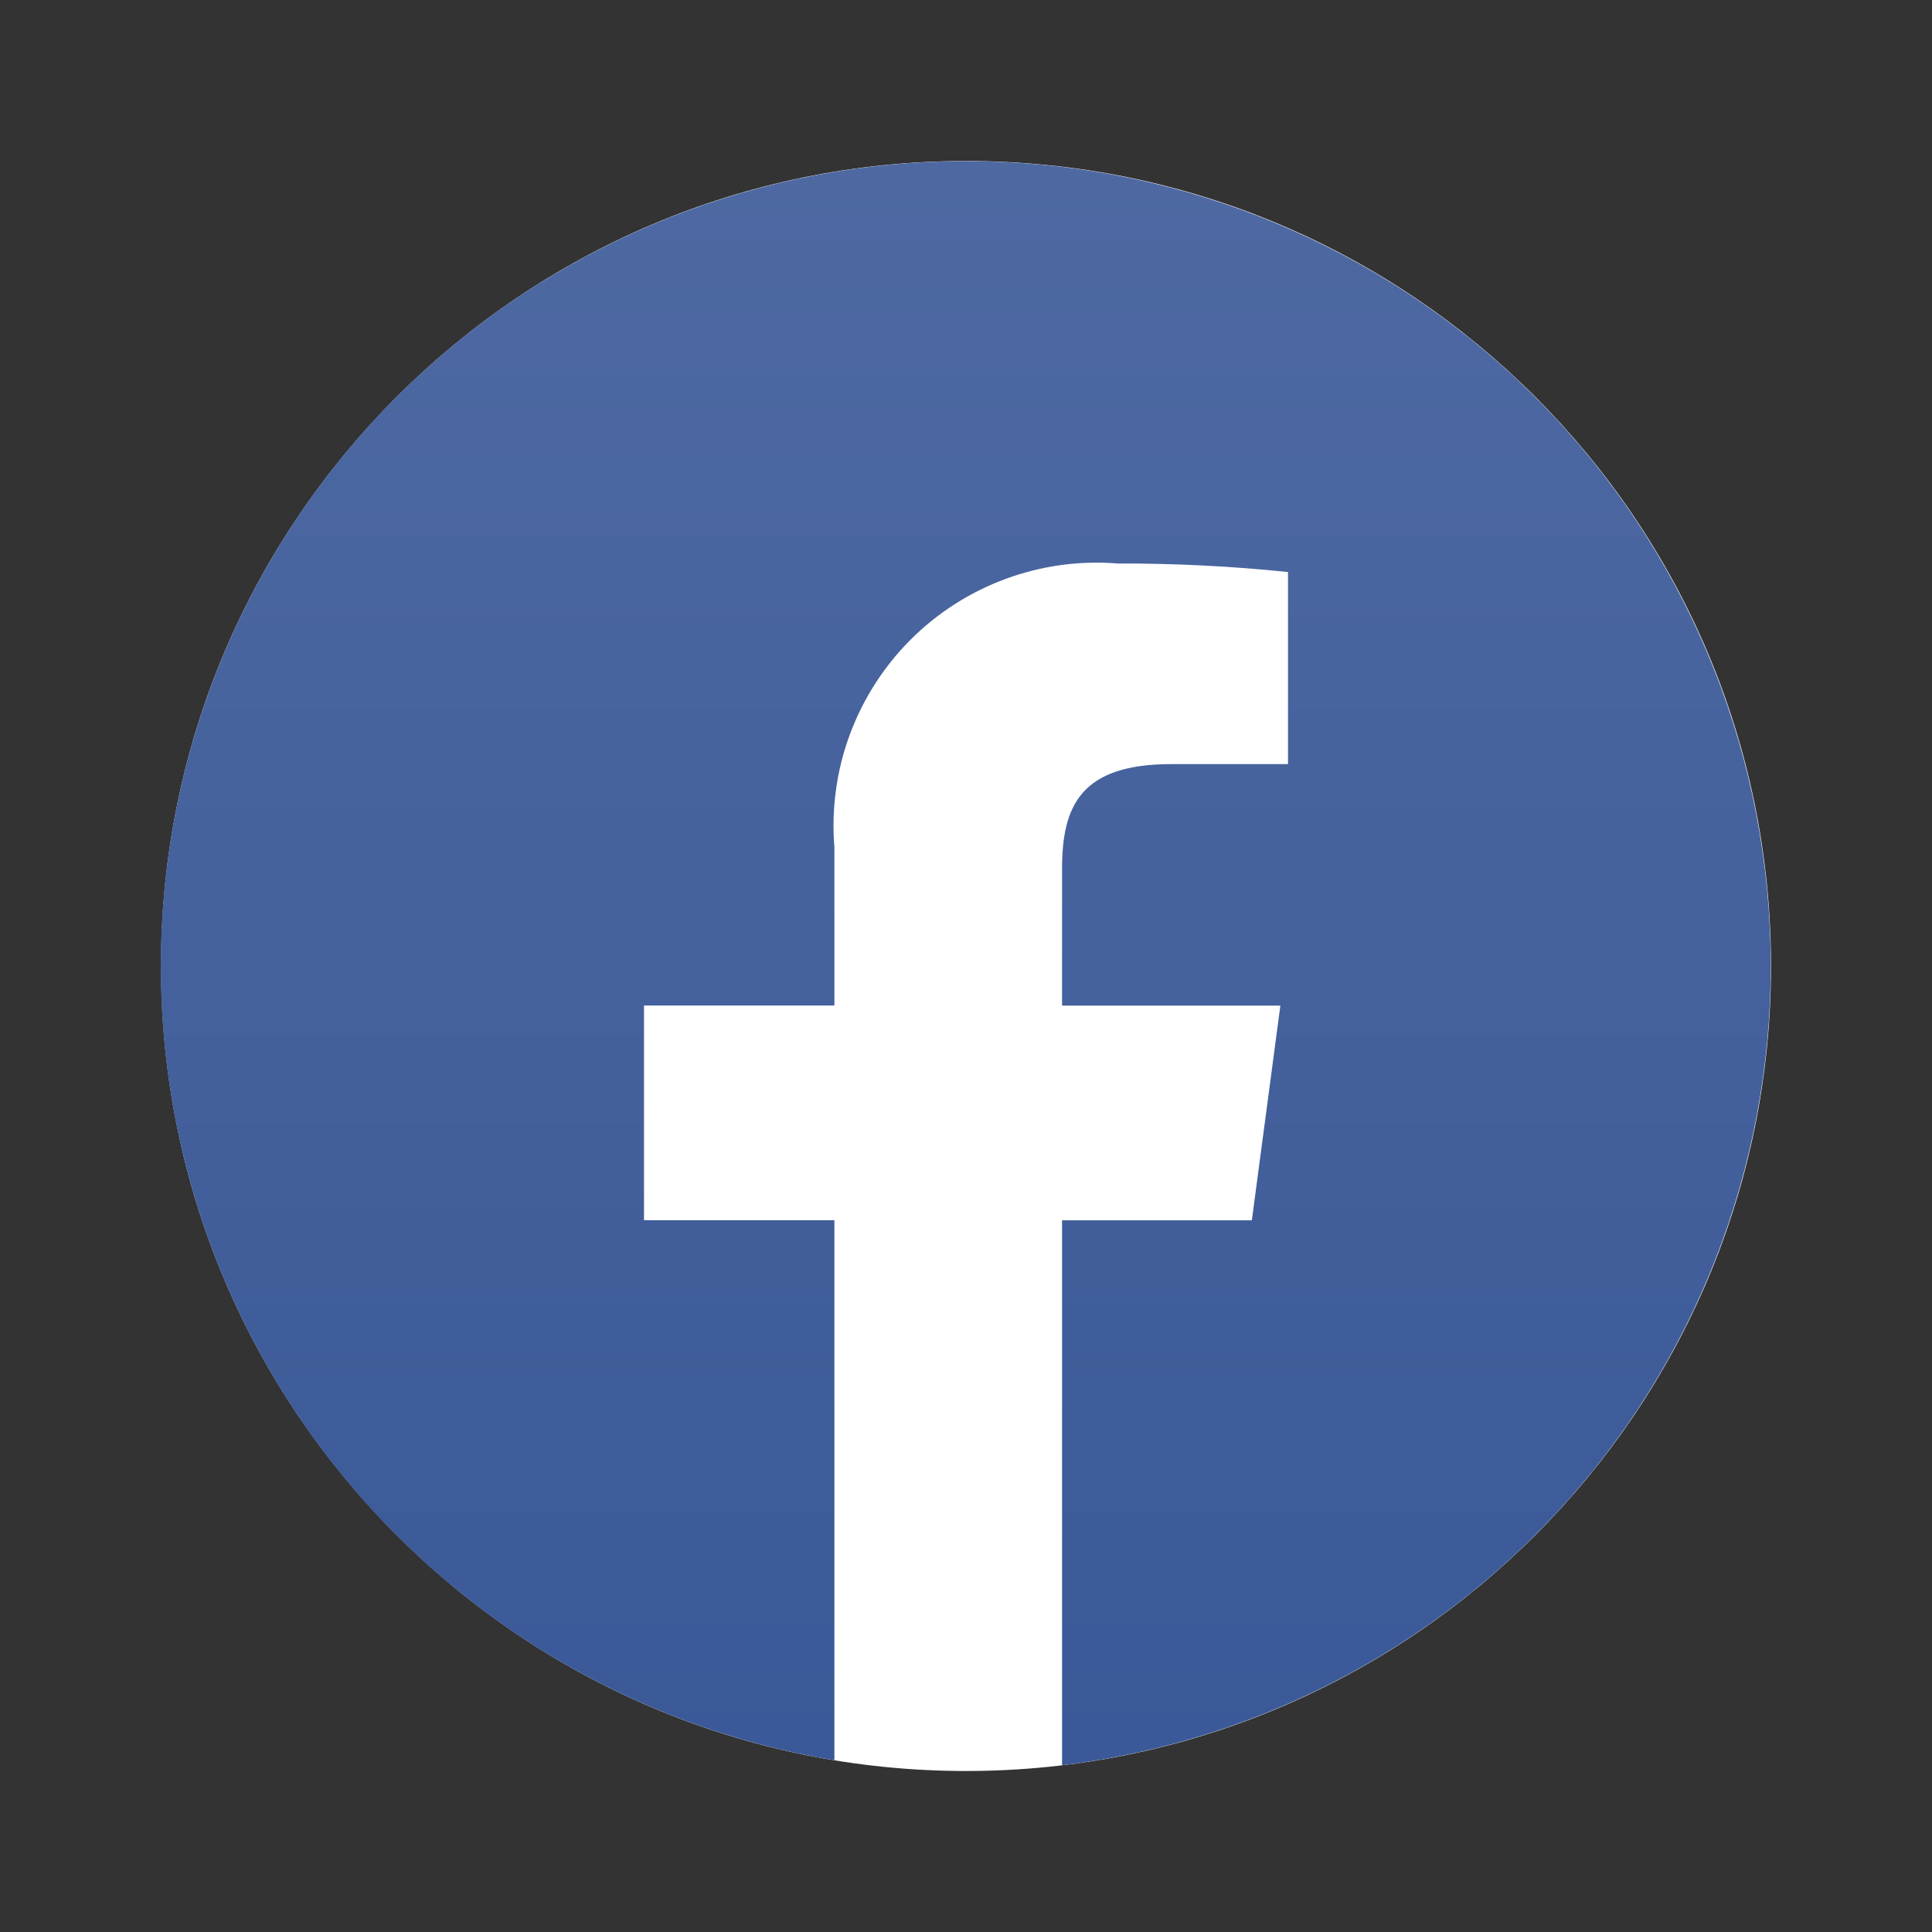 <svg width="60" height="60" viewBox="0 0 60 60" fill="none" xmlns="http://www.w3.org/2000/svg">
<rect x="0" y="0" width="60" height="60" fill="#333333" stroke="none"/>
<g clip-path="url(#clip0_5_40)">
<path d="M30 55C43.807 55 55 43.807 55 30C55 16.193 43.807 5 30 5C16.193 5 5 16.193 5 30C5 43.807 16.193 55 30 55Z" fill="white"/>
<path d="M32.983 54.822V37.898H38.877L39.763 31.23H32.983V26.98C32.983 25.032 33.56 23.73 36.373 23.73H40V17.765C38.245 17.583 36.482 17.495 34.718 17.5C33.536 17.404 32.348 17.567 31.236 17.976C30.124 18.385 29.114 19.031 28.276 19.869C27.439 20.708 26.794 21.718 26.385 22.831C25.977 23.943 25.816 25.131 25.913 26.312V31.227H20V37.895H25.913V54.667C19.674 53.636 14.058 50.278 10.196 45.271C6.334 40.264 4.513 33.979 5.1 27.683C5.687 21.387 8.637 15.547 13.358 11.34C18.078 7.132 24.218 4.87 30.54 5.009C36.861 5.147 42.896 7.676 47.428 12.086C51.959 16.496 54.652 22.46 54.962 28.776C55.272 35.091 53.178 41.29 49.1 46.123C45.023 50.956 39.265 54.065 32.987 54.822H32.983Z" fill="url(#paint0_linear_5_40)"/>
</g>
<defs>
<linearGradient id="paint0_linear_5_40" x1="29.992" y1="5.003" x2="29.992" y2="54.374" gradientUnits="userSpaceOnUse">
<stop stop-color="#4E69A2"/>
<stop offset="1" stop-color="#3B5998"/>
</linearGradient>
<clipPath id="clip0_5_40">
<rect width="60" height="60" fill="white"/>
</clipPath>
</defs>
</svg>
